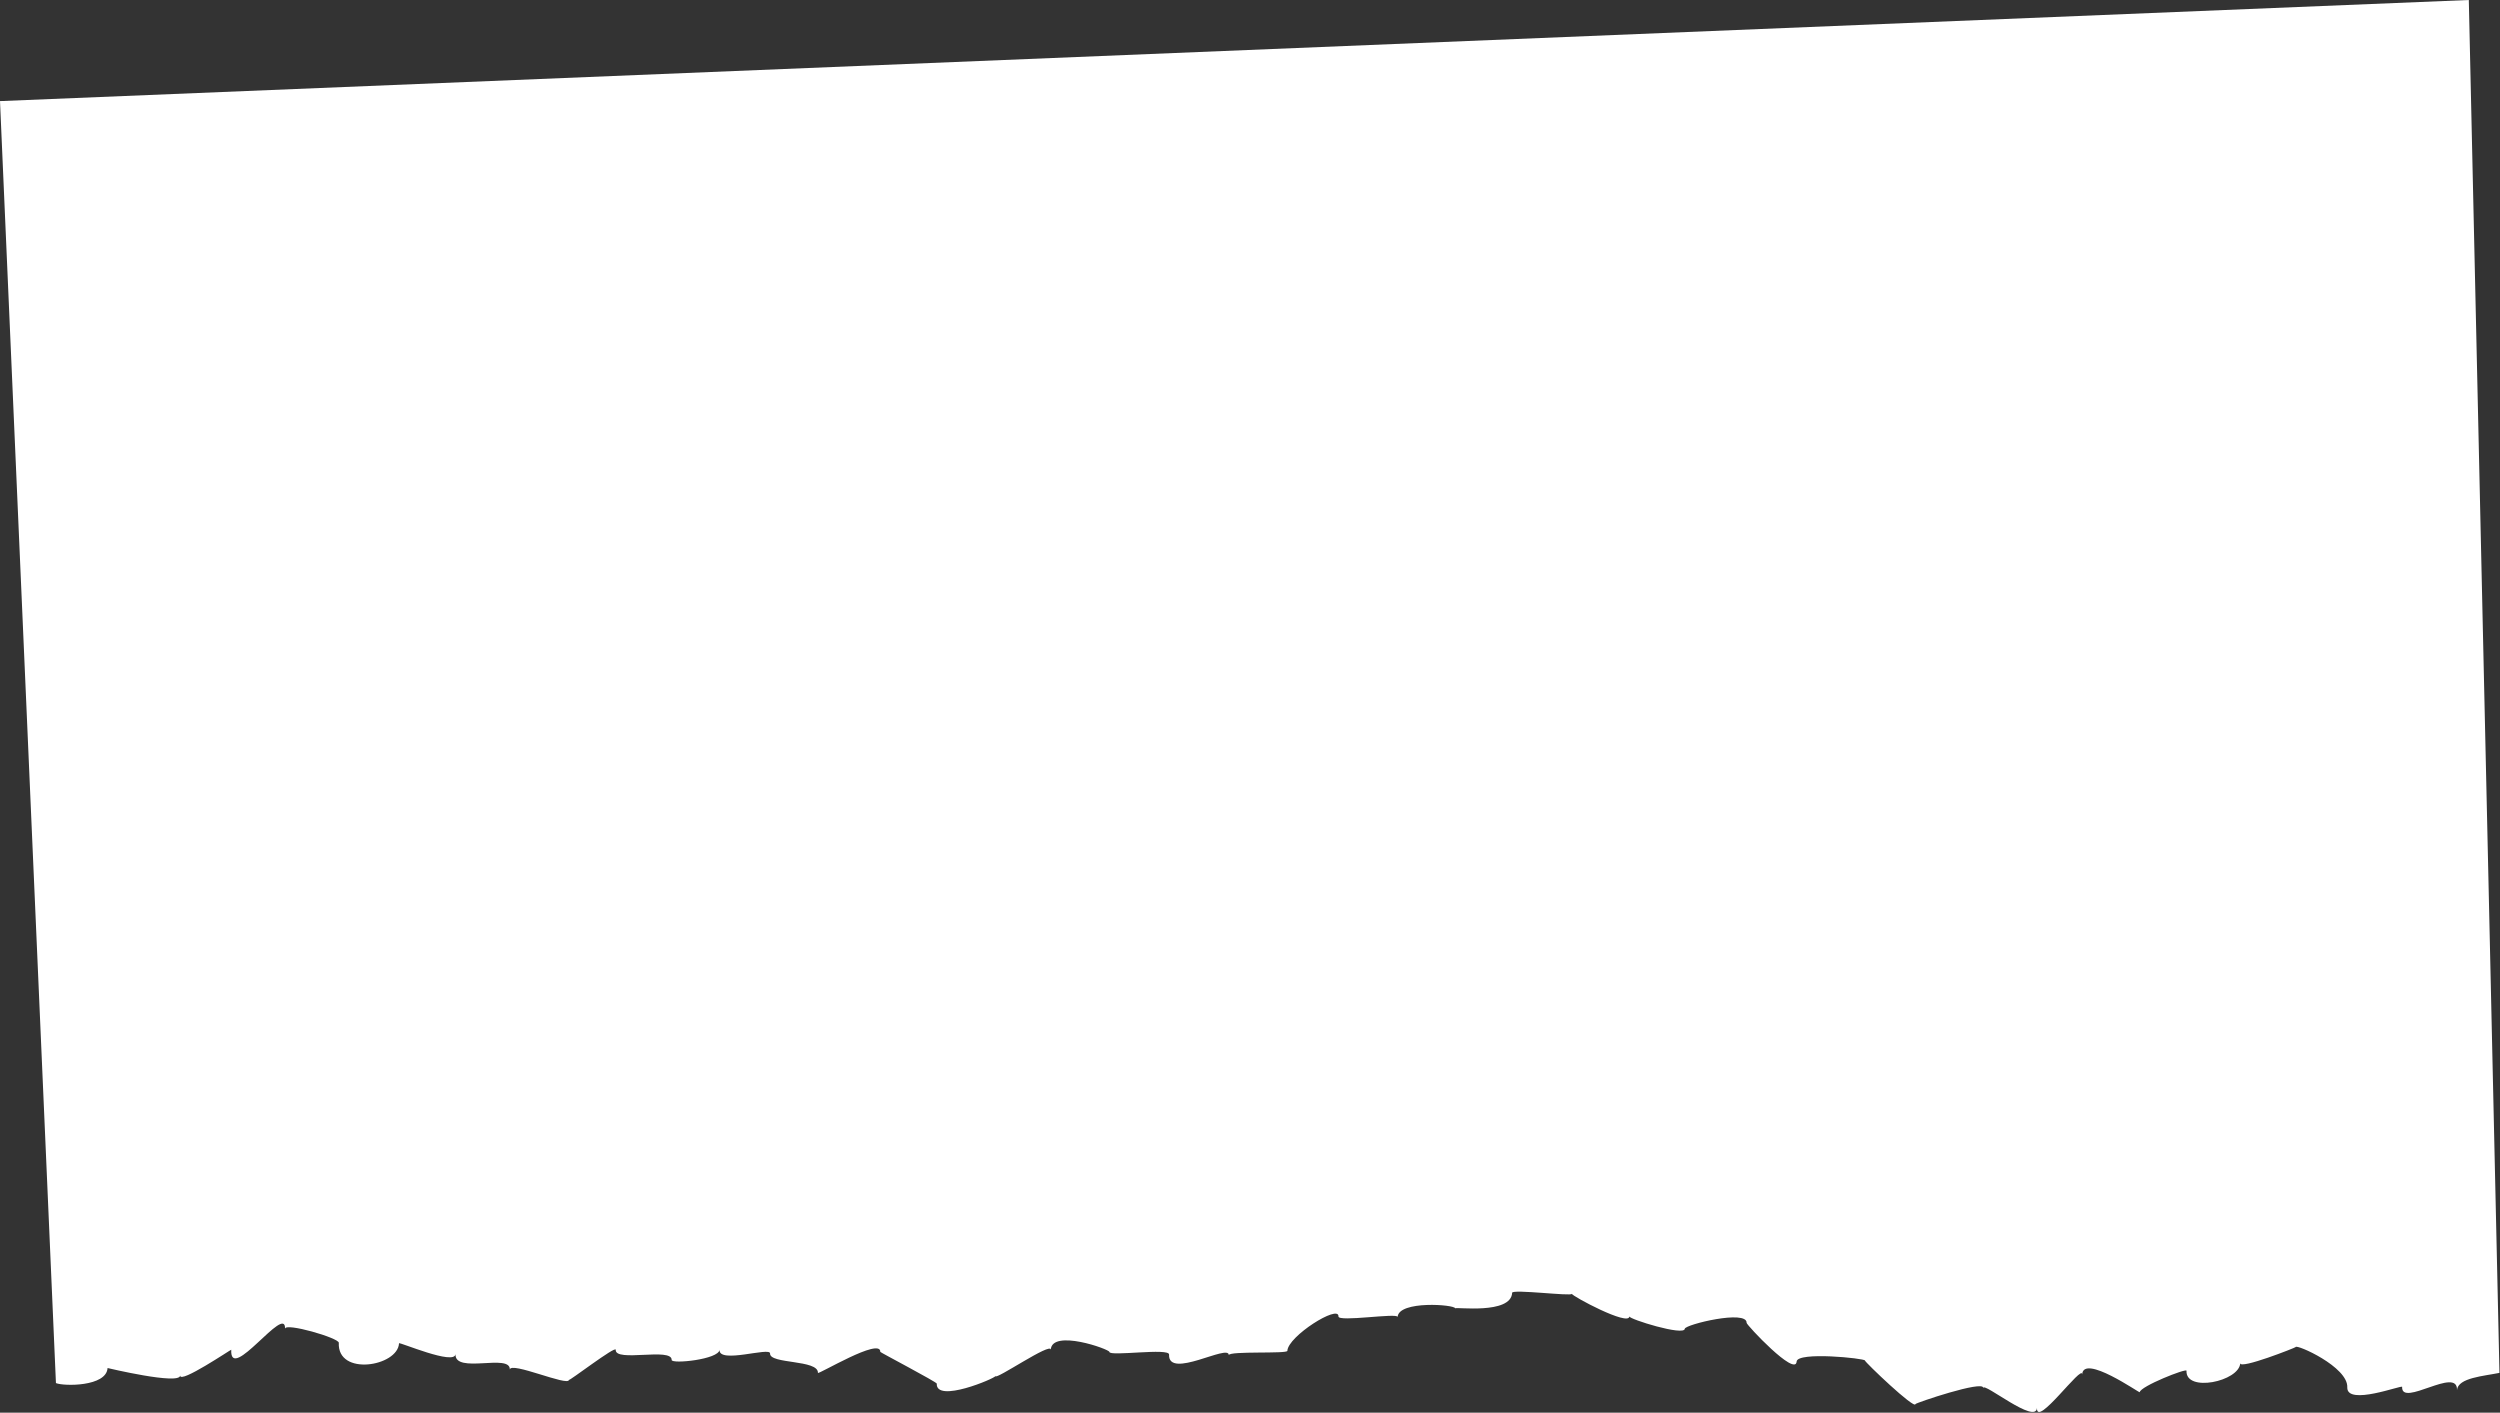 <?xml version="1.0" encoding="utf-8"?>
<!-- Generator: Adobe Illustrator 24.3.0, SVG Export Plug-In . SVG Version: 6.00 Build 0)  -->
<svg version="1.1" id="Layer_1" xmlns="http://www.w3.org/2000/svg"
	 preserveAspectRatio="none" viewBox="0 0 464.9 262.7"
	>
<rect x="0" y="0" width="464.9" height="262.7" fill="#333333" stroke="none"/>
<style type="text/css">
	.st0{fill:#FFFFFF;}
</style>
<g transform="matrix(1, 0, 0, 1, 0, 0)">
	<path id="Path_393-2" class="st0" d="M459.1,0l5.7,255.3c-2.9,0.6-7.7,0.9-7.9,3.2c0.2-4.5-10.4,3.3-10.2-0.6
		c0-0.4-10.3,3.6-10.2,0.1c0.2-3.8-9.5-8.1-9.6-7.5c0,0.1-10.4,4.2-10.3,3c-0.2,3.4-10.2,5.5-10,1.4c0-0.5-8.6,2.9-8.7,4
		c0,0.2-10.5-7.2-10.7-3.3c0.1-2.1-8.6,10.1-8.4,6.2c-0.2,3.2-9.9-4.8-10-3.7c0.1-1.5-12.6,2.8-12.6,3c-0.1,1.1-9.4-7.8-9.4-8.1
		c0-0.4-12.6-1.7-12.7,0.2c-0.2,2.9-9.3-6.8-9.3-7.2c0.1-2.5-11.4,0.3-11.5,1.1c-0.1,1.4-10.4-1.8-10.3-2.3
		c-0.1,1.9-10.7-3.8-10.7-4.2c0,0.5-11-0.9-11.1-0.2c-0.2,4.1-10.6,2.6-10.6,2.9c0-0.7-10.5-1.5-10.7,1.6c0-0.8-11.1,1-11-0.1
		c0.1-2.3-9.4,3.7-9.5,6.4c0,0.6-10.8,0-10.9,0.8c0.1-2.2-11.3,4.6-11.1-0.1c0.1-1.3-11.1,0.4-11.1-0.5c0-0.5-10.7-4.3-10.9-0.4
		c0.1-1.5-10.3,5.7-10.3,4.9c0,0.4-11.1,5.1-10.9,1.4c0-0.3-10.5-5.8-10.5-5.9c0.1-2.8-11.6,4.3-11.6,3.9c0.1-2.5-9-1.6-8.9-3.6
		c0.1-1.3-9.6,2-9.4-0.7c-0.1,1.8-8.9,2.7-8.9,1.9c0.1-2.4-10.6,0.5-10.4-1.9c0-0.8-8.7,5.9-8.7,5.6c-0.1,1.3-10.9-3.5-11-1.9
		c0.2-3.1-10.3,0.9-10.1-2.9c-0.1,2.2-10.5-2.3-10.5-2c-0.2,4.3-11.5,6.2-11.2-0.1c0-0.9-10-3.8-10-2.6c0.2-4.8-10.3,10.3-10,3.9
		c0-0.1-9.6,6.4-9.5,4.8c-0.1,1.8-13.5-1.4-13.5-1.4c-0.2,3.5-8.2,3.4-9.6,2.8L0,18.8L459.1,0z"/>
</g>
</svg>
